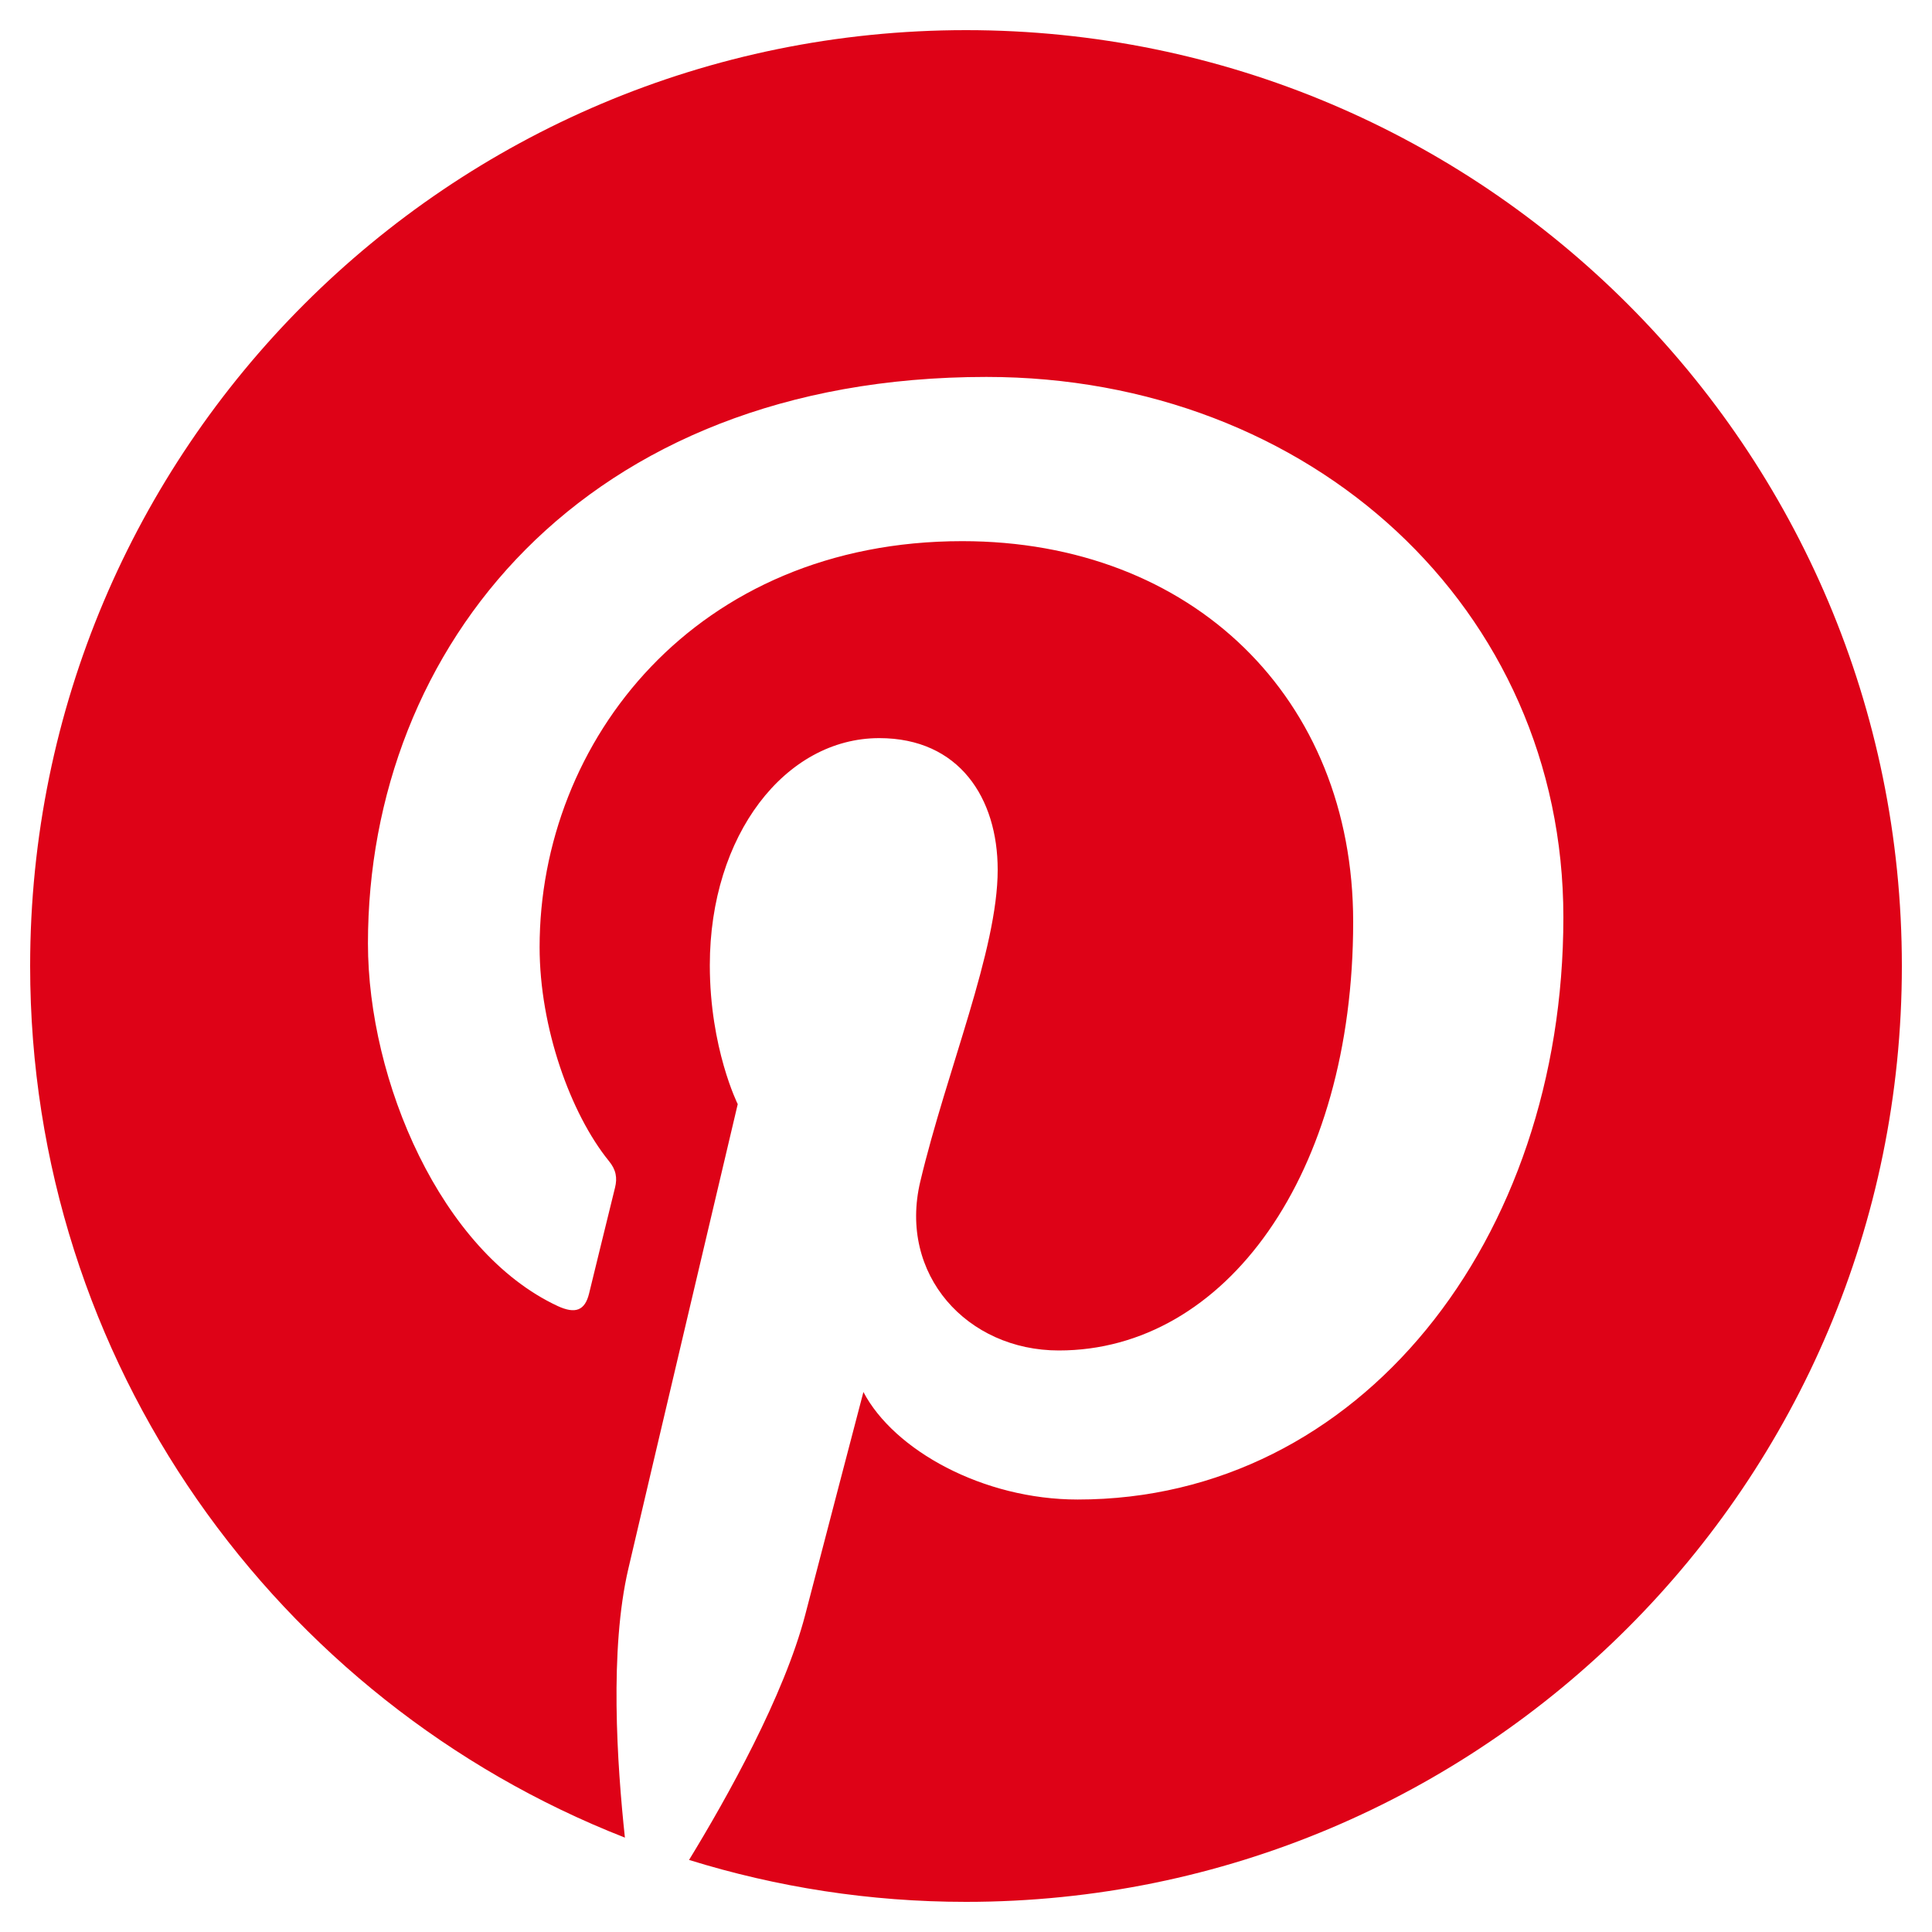 <svg width="20" height="20" viewBox="0 0 20 20" fill="none" xmlns="http://www.w3.org/2000/svg">
<g clip-path="url(#clip0_77_1447)">
<path d="M19.688 10C19.688 15.352 15.352 19.688 10 19.688C9 19.688 8.039 19.535 7.133 19.254C7.527 18.609 8.117 17.555 8.336 16.715C8.453 16.262 8.938 14.41 8.938 14.41C9.254 15.012 10.176 15.523 11.156 15.523C14.078 15.523 16.184 12.836 16.184 9.496C16.184 6.297 13.57 3.902 10.211 3.902C6.031 3.902 3.809 6.707 3.809 9.766C3.809 11.188 4.566 12.957 5.773 13.52C5.957 13.605 6.055 13.566 6.098 13.391C6.129 13.258 6.293 12.598 6.367 12.293C6.391 12.195 6.379 12.109 6.301 12.016C5.906 11.527 5.586 10.637 5.586 9.805C5.586 7.668 7.203 5.602 9.961 5.602C12.34 5.602 14.008 7.223 14.008 9.543C14.008 12.164 12.684 13.98 10.961 13.98C10.012 13.98 9.297 13.195 9.527 12.23C9.801 11.078 10.328 9.836 10.328 9.004C10.328 8.262 9.93 7.641 9.102 7.641C8.129 7.641 7.348 8.645 7.348 9.992C7.348 10.852 7.637 11.43 7.637 11.43C7.637 11.43 6.68 15.484 6.504 16.242C6.309 17.078 6.387 18.258 6.469 19.023C2.867 17.613 0.312 14.105 0.312 10C0.312 4.648 4.648 0.312 10 0.312C15.352 0.312 19.688 4.648 19.688 10Z" fill="#DE0217"/>
</g>
<defs>
<clipPath id="clip0_77_1447">
<rect width="20" height="20" fill="white"/>
</clipPath>
</defs>
</svg>
